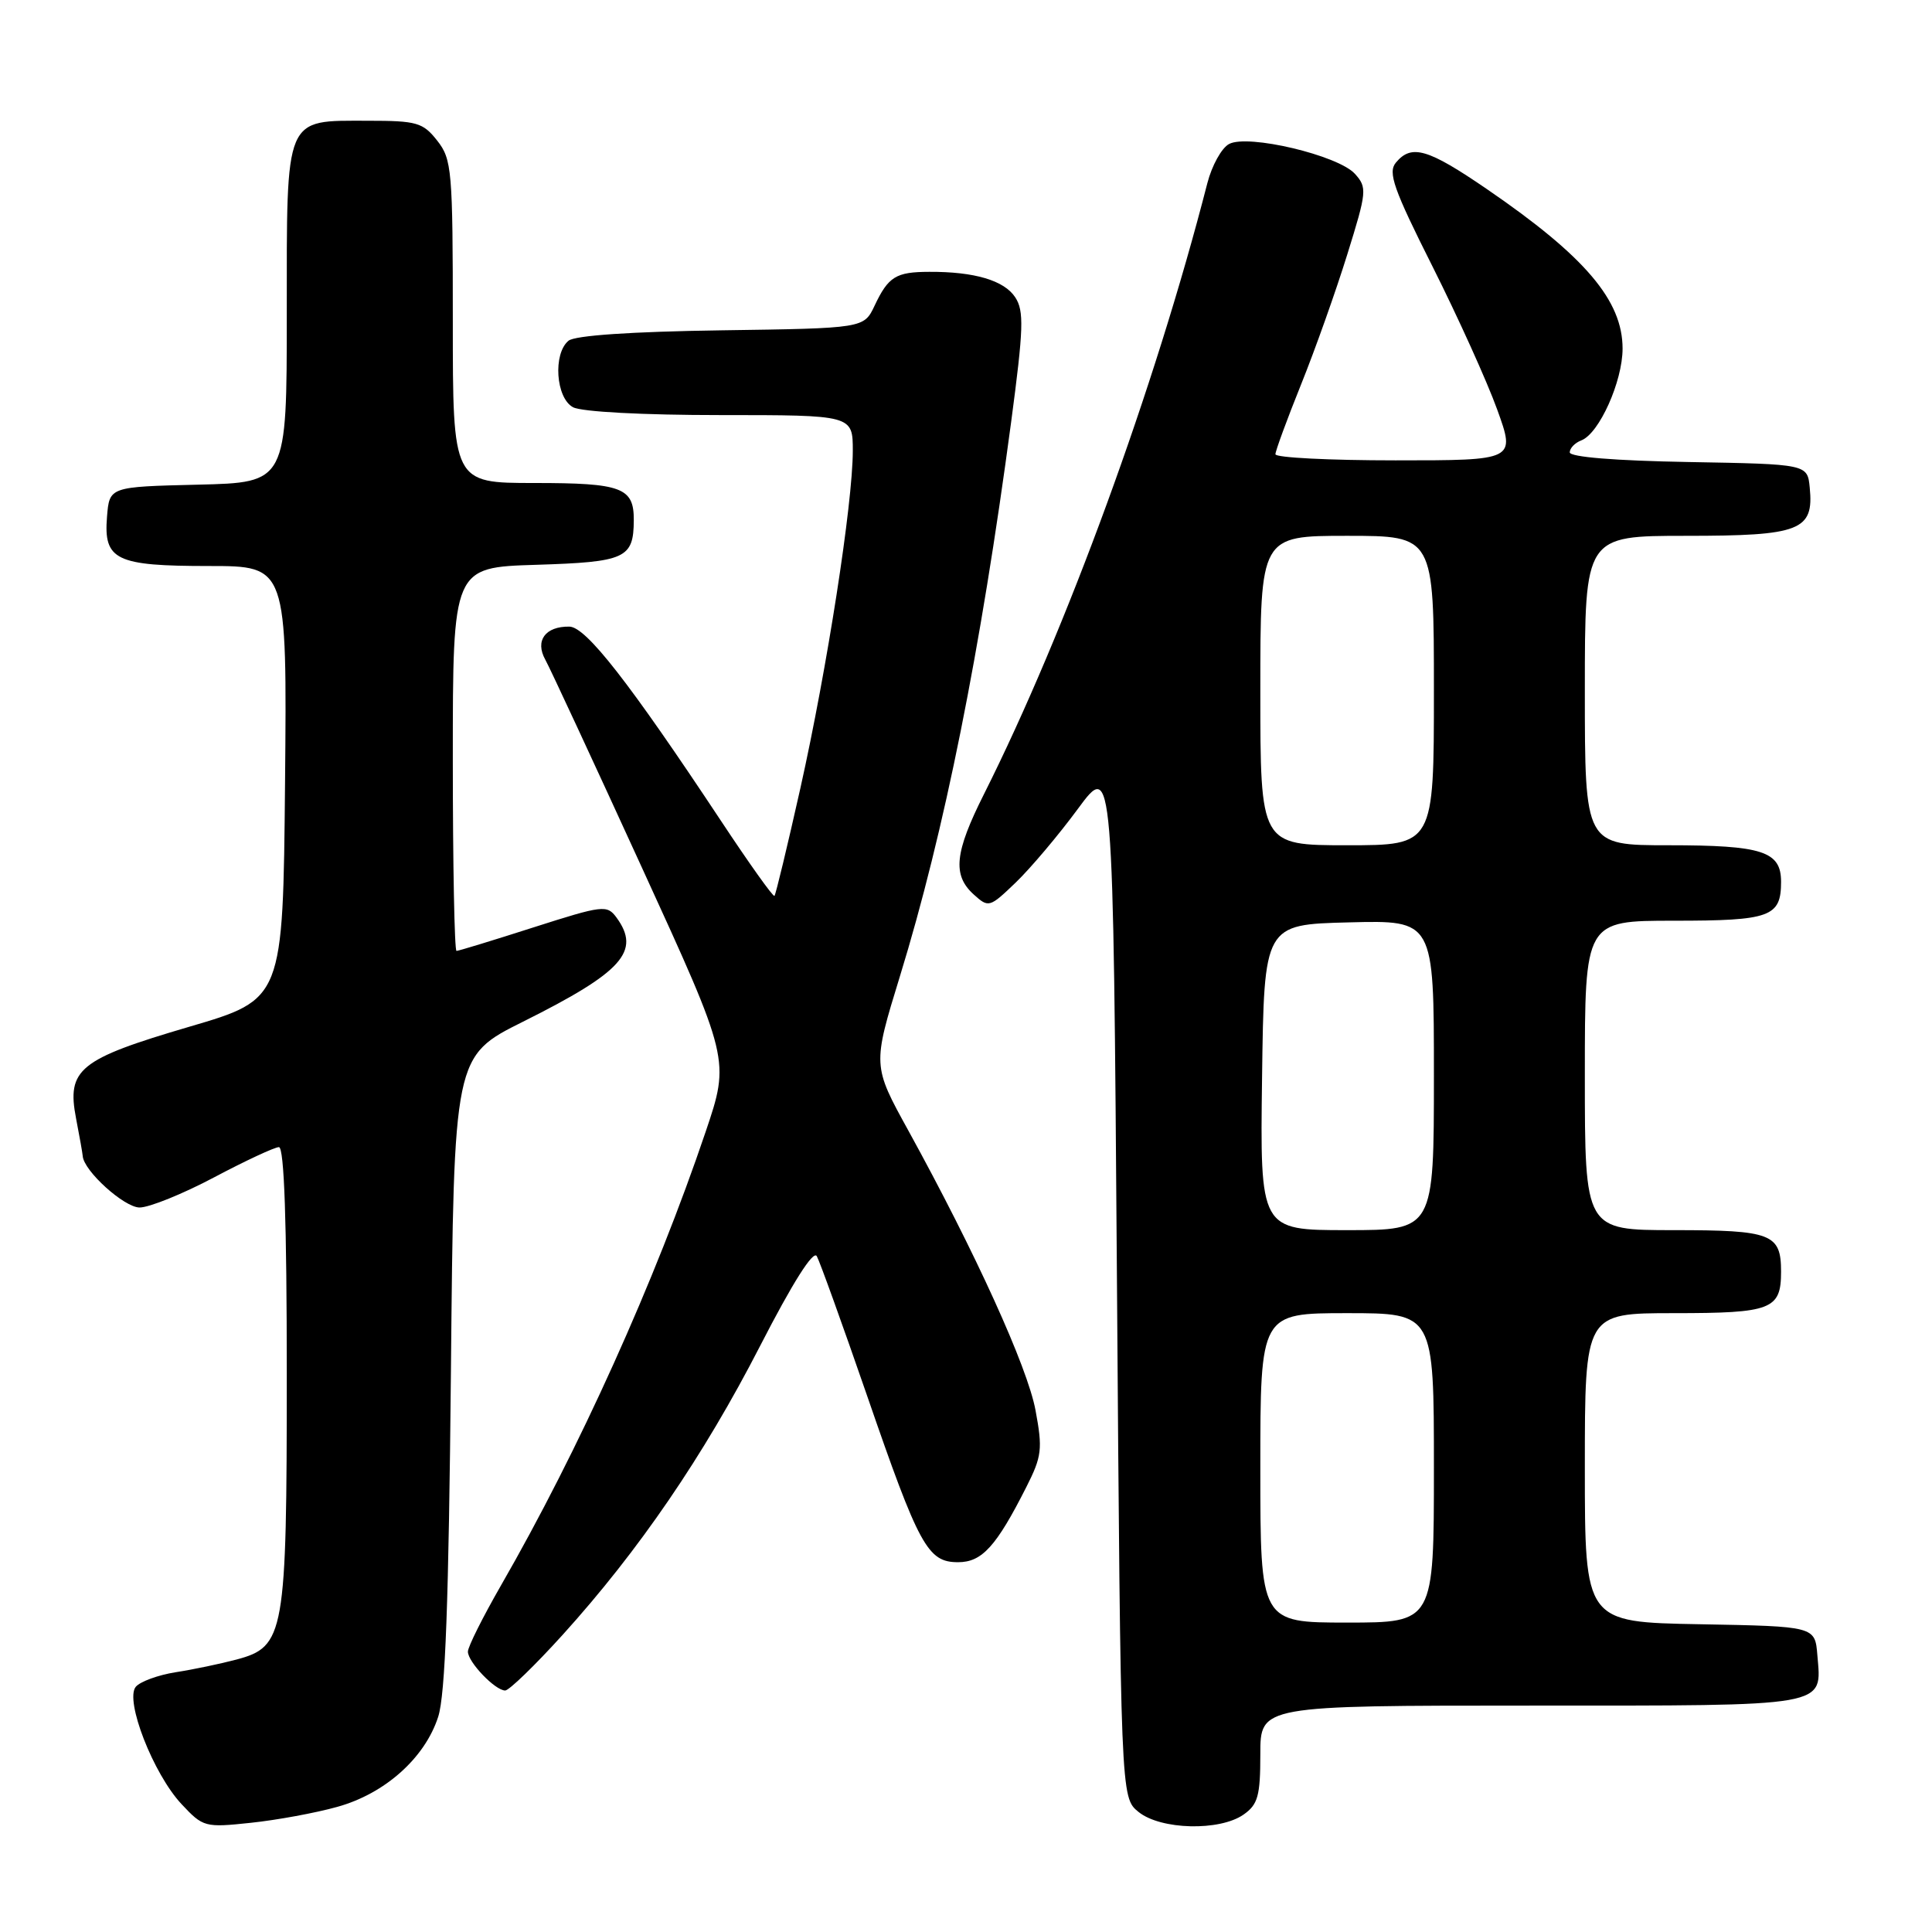 <?xml version="1.0" encoding="UTF-8" standalone="no"?>
<!DOCTYPE svg PUBLIC "-//W3C//DTD SVG 1.1//EN" "http://www.w3.org/Graphics/SVG/1.1/DTD/svg11.dtd" >
<svg xmlns="http://www.w3.org/2000/svg" xmlns:xlink="http://www.w3.org/1999/xlink" version="1.1" viewBox="0 0 256 256">
 <g >
 <path fill="currentColor"
d=" M 44.69 239.42 C 51.01 237.67 56.30 232.94 58.06 227.49 C 59.01 224.58 59.46 212.18 59.75 181.73 C 60.14 139.95 60.14 139.95 69.32 135.37 C 82.48 128.80 84.95 126.05 81.69 121.58 C 80.43 119.87 79.90 119.94 70.67 122.89 C 65.34 124.60 60.76 126.00 60.49 126.00 C 60.22 126.00 60.00 114.56 60.00 100.59 C 60.00 75.18 60.00 75.18 71.04 74.84 C 82.89 74.47 83.95 73.99 83.98 68.95 C 84.01 64.60 82.42 64.00 70.80 64.00 C 60.00 64.00 60.00 64.00 60.00 42.63 C 60.00 22.53 59.88 21.11 57.93 18.63 C 56.04 16.23 55.23 16.00 48.76 16.00 C 37.62 16.00 38.00 15.08 38.00 41.62 C 38.00 63.94 38.00 63.94 26.25 64.22 C 14.50 64.50 14.50 64.50 14.18 68.46 C 13.71 74.22 15.33 75.00 27.71 75.00 C 38.03 75.00 38.03 75.00 37.77 103.71 C 37.50 132.41 37.50 132.41 25.08 136.05 C 10.47 140.34 8.82 141.68 10.08 148.21 C 10.54 150.57 10.93 152.80 10.96 153.17 C 11.08 155.14 16.46 160.00 18.50 160.00 C 19.78 160.00 24.23 158.20 28.38 156.00 C 32.53 153.80 36.40 152.00 36.96 152.00 C 37.66 152.00 38.00 161.99 38.00 182.03 C 38.00 216.59 37.72 218.20 31.33 219.90 C 29.22 220.46 25.60 221.22 23.27 221.58 C 20.94 221.95 18.57 222.82 17.99 223.51 C 16.51 225.30 20.31 235.05 24.05 239.05 C 26.91 242.11 27.15 242.18 33.24 241.53 C 36.68 241.17 41.84 240.22 44.69 239.42 Z  M 164.78 240.44 C 166.68 239.11 167.00 237.97 167.00 232.44 C 167.00 226.00 167.00 226.00 202.88 226.00 C 242.74 226.00 241.38 226.24 240.81 219.32 C 240.50 215.50 240.50 215.50 225.25 215.22 C 210.00 214.95 210.00 214.95 210.00 194.47 C 210.00 174.00 210.00 174.00 221.80 174.00 C 234.75 174.00 236.00 173.52 236.00 168.50 C 236.00 163.48 234.75 163.00 221.80 163.00 C 210.00 163.00 210.00 163.00 210.00 142.50 C 210.00 122.00 210.00 122.00 221.80 122.00 C 234.59 122.00 236.00 121.49 236.00 116.84 C 236.00 112.80 233.54 112.00 221.07 112.00 C 210.00 112.00 210.00 112.00 210.00 91.50 C 210.00 71.00 210.00 71.00 223.43 71.00 C 238.55 71.00 240.36 70.30 239.80 64.62 C 239.50 61.50 239.50 61.50 223.75 61.22 C 214.04 61.05 208.00 60.56 208.00 59.94 C 208.00 59.39 208.69 58.67 209.54 58.35 C 211.90 57.44 215.00 50.54 215.00 46.19 C 215.00 39.82 210.04 33.98 197.07 25.09 C 189.19 19.69 187.03 19.06 184.96 21.55 C 183.88 22.85 184.65 25.04 189.81 35.30 C 193.18 42.01 197.04 50.54 198.38 54.25 C 200.82 61.00 200.82 61.00 184.91 61.00 C 176.16 61.00 169.00 60.64 169.00 60.19 C 169.00 59.75 170.53 55.59 172.40 50.94 C 174.27 46.30 177.02 38.55 178.52 33.72 C 181.12 25.37 181.17 24.85 179.53 23.03 C 177.31 20.58 165.35 17.74 162.86 19.08 C 161.87 19.60 160.58 21.94 159.98 24.27 C 153.01 51.41 141.26 83.56 130.38 105.23 C 126.49 112.97 126.18 115.95 129.02 118.52 C 131.00 120.31 131.12 120.27 134.61 116.92 C 136.56 115.04 140.27 110.65 142.83 107.17 C 147.50 100.84 147.50 100.84 148.00 169.51 C 148.50 238.18 148.50 238.18 150.86 240.09 C 153.80 242.47 161.61 242.66 164.78 240.44 Z  M 74.54 216.64 C 84.65 205.47 93.24 192.90 100.73 178.32 C 105.03 169.95 107.77 165.62 108.23 166.45 C 108.63 167.17 111.62 175.47 114.88 184.90 C 121.79 204.93 122.92 207.00 126.95 207.00 C 130.12 207.00 132.01 204.92 136.00 197.03 C 138.05 192.98 138.17 192.00 137.21 186.86 C 136.15 181.14 129.22 165.91 120.38 149.84 C 115.61 141.19 115.61 141.19 119.25 129.34 C 125.12 110.26 129.92 86.35 133.98 55.93 C 135.63 43.53 135.71 41.20 134.52 39.39 C 133.06 37.16 129.12 35.99 123.13 36.02 C 118.71 36.03 117.71 36.65 115.89 40.50 C 114.47 43.50 114.47 43.50 95.56 43.77 C 83.68 43.94 76.16 44.45 75.33 45.15 C 73.25 46.87 73.65 52.74 75.93 53.96 C 77.06 54.57 85.24 55.00 95.43 55.00 C 113.00 55.00 113.00 55.00 113.00 59.75 C 112.99 66.76 109.60 88.56 106.05 104.46 C 104.33 112.13 102.79 118.54 102.62 118.71 C 102.45 118.88 99.26 114.40 95.53 108.76 C 83.35 90.37 77.65 83.07 75.45 83.03 C 72.26 82.98 70.86 84.89 72.25 87.40 C 72.89 88.56 78.65 100.96 85.06 114.97 C 96.72 140.43 96.72 140.43 93.50 149.97 C 86.83 169.70 76.70 192.16 66.37 210.10 C 63.97 214.28 62.00 218.21 62.00 218.85 C 62.00 220.23 65.61 224.00 66.94 224.00 C 67.45 224.00 70.87 220.69 74.54 216.64 Z  M 167.00 194.50 C 167.00 174.00 167.00 174.00 178.50 174.00 C 190.00 174.00 190.00 174.00 190.00 194.50 C 190.00 215.00 190.00 215.00 178.50 215.00 C 167.00 215.00 167.00 215.00 167.00 194.50 Z  M 167.23 142.75 C 167.50 122.50 167.50 122.50 178.75 122.22 C 190.00 121.93 190.00 121.93 190.00 142.47 C 190.00 163.00 190.00 163.00 178.48 163.00 C 166.96 163.00 166.96 163.00 167.23 142.75 Z  M 167.00 91.50 C 167.00 71.00 167.00 71.00 178.50 71.00 C 190.00 71.00 190.00 71.00 190.00 91.50 C 190.00 112.00 190.00 112.00 178.50 112.00 C 167.00 112.00 167.00 112.00 167.00 91.50 Z "/>
</g>
</svg>